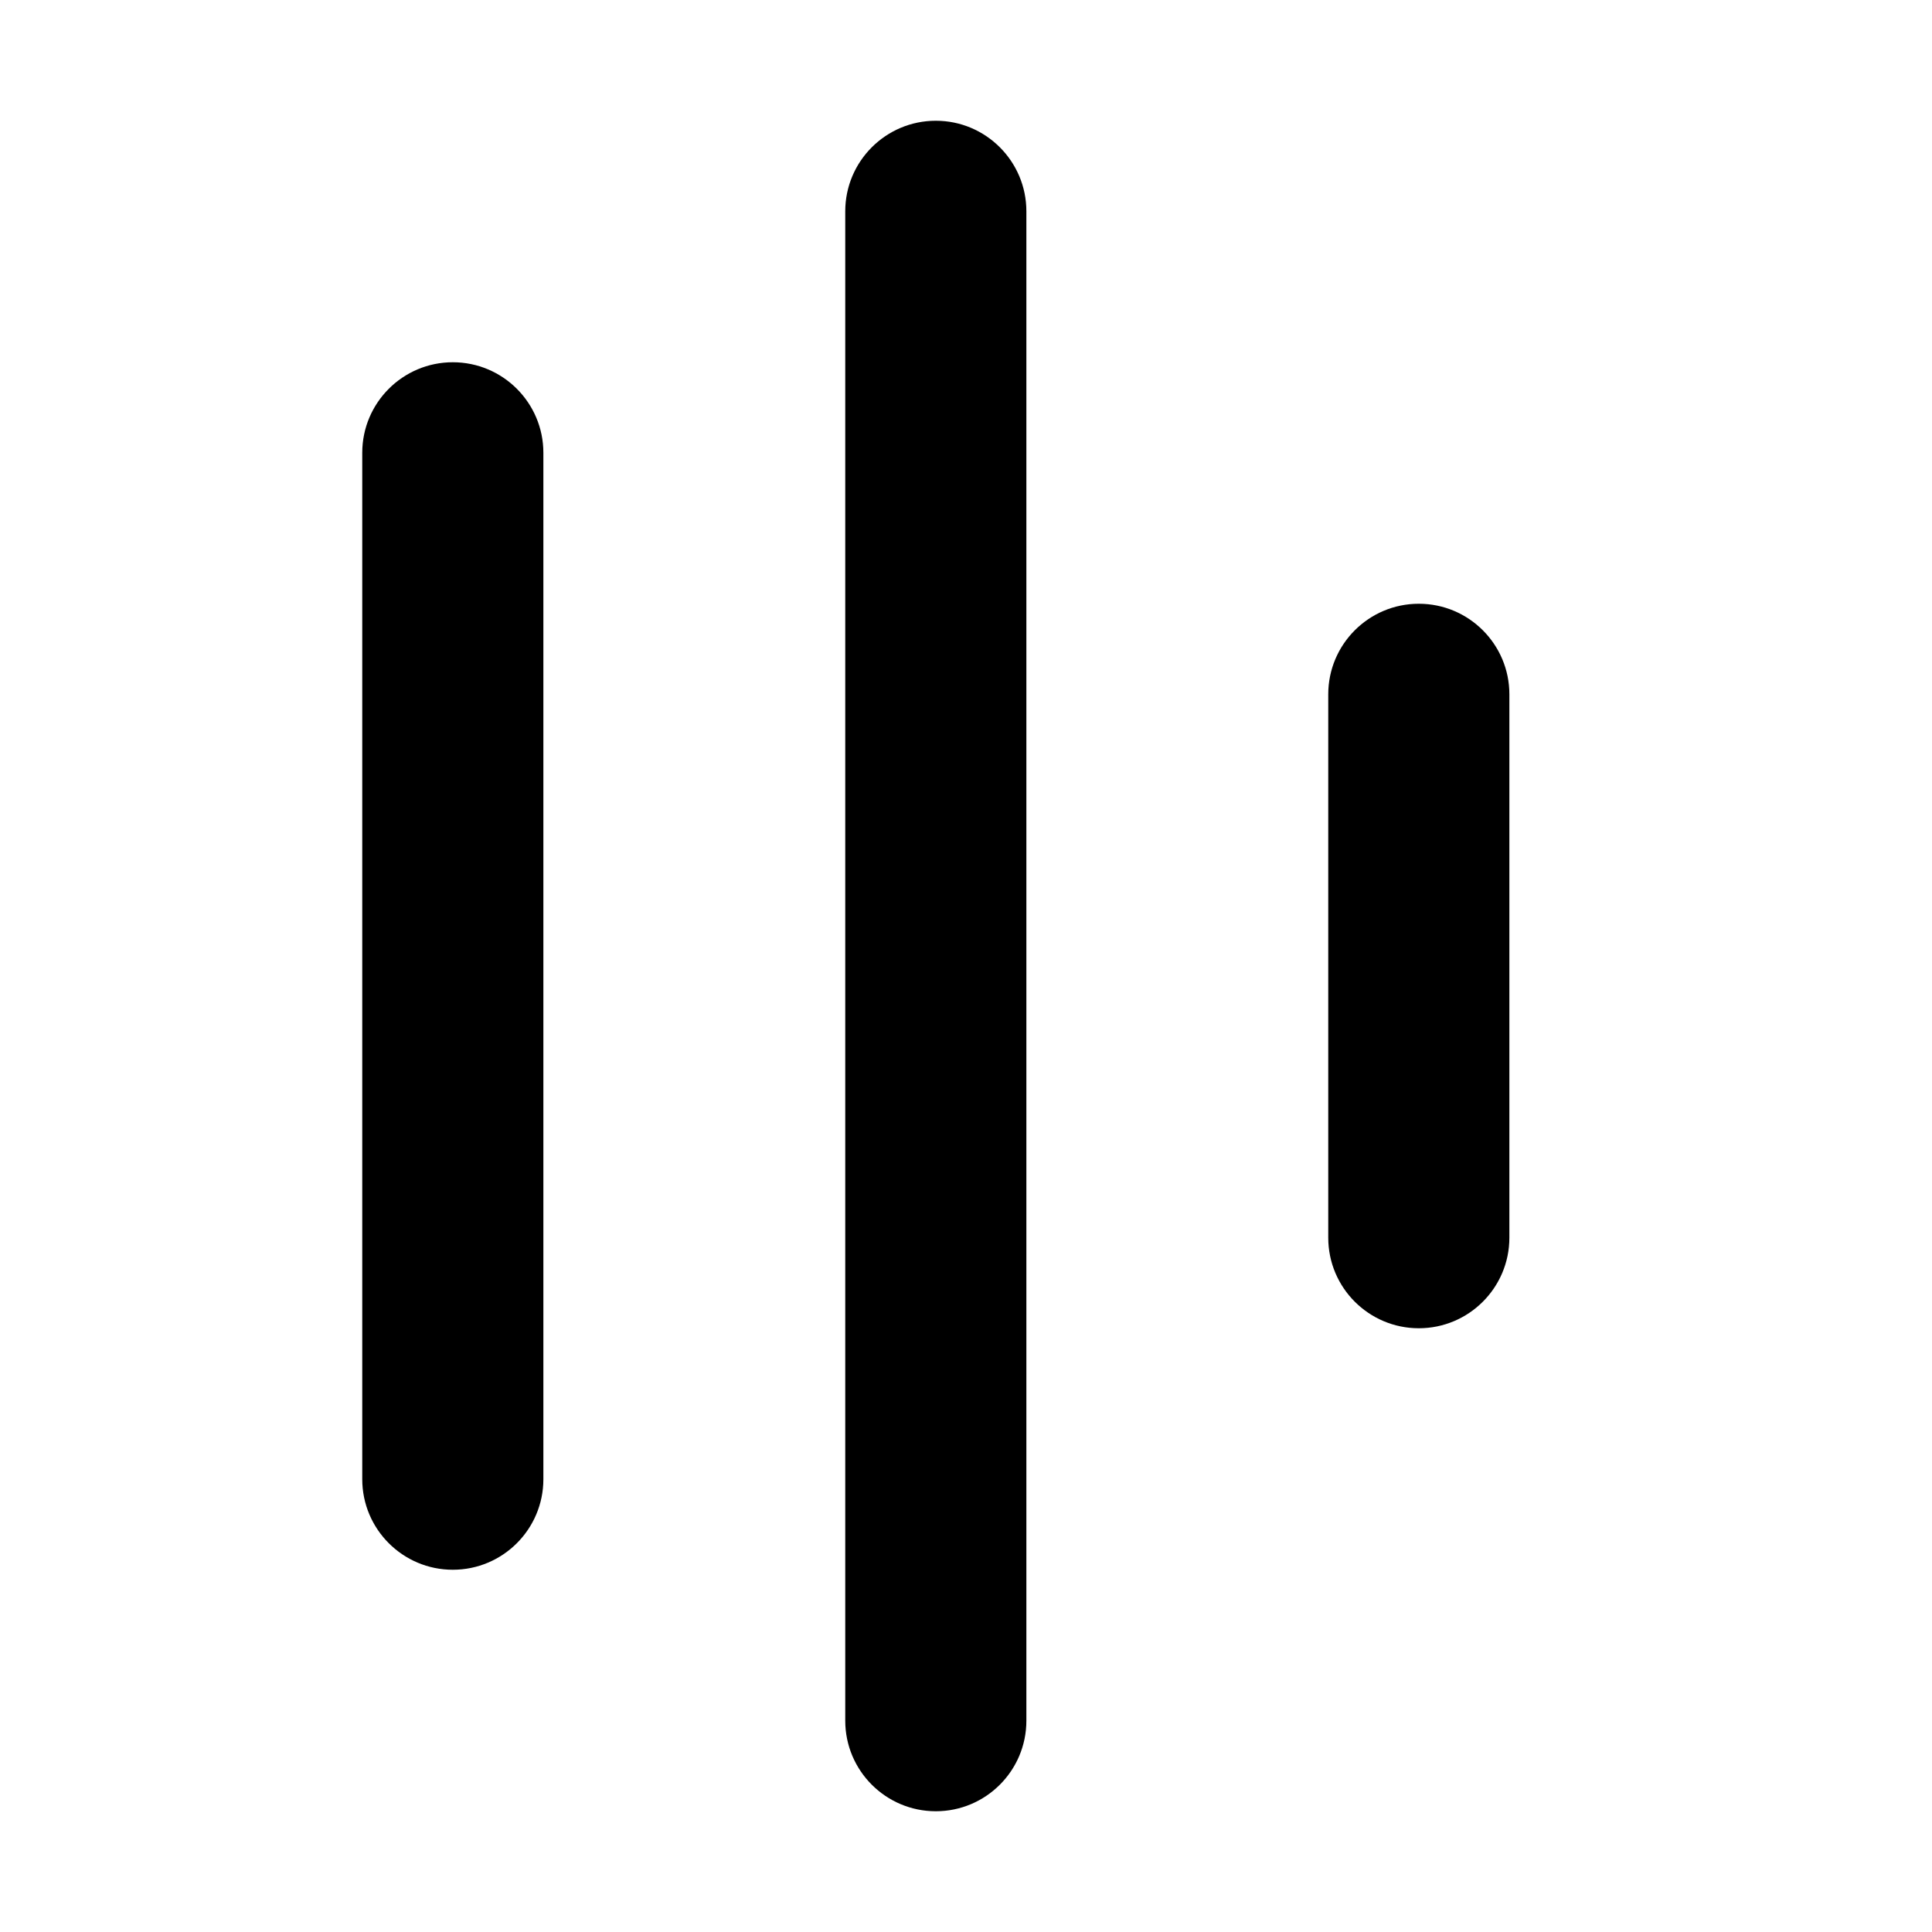<svg xmlns="http://www.w3.org/2000/svg" viewBox="0 0 16 16" fill="none"><path d="M3.75 13C3.336 13 3 12.664 3 12.25V3.75C3 3.336 3.336 3 3.75 3C4.164 3 4.5 3.336 4.5 3.75V12.25C4.5 12.664 4.164 13 3.75 13ZM7.75 15C7.336 15 7 14.664 7 14.25V1.75C7 1.336 7.336 1 7.75 1C8.164 1 8.5 1.336 8.5 1.75V14.25C8.5 14.664 8.164 15 7.75 15ZM11.75 11C11.336 11 11 10.664 11 10.25V5.75C11 5.336 11.336 5 11.75 5C12.164 5 12.5 5.336 12.5 5.75V10.25C12.5 10.664 12.164 11 11.75 11Z" fill="currentColor"/></svg>